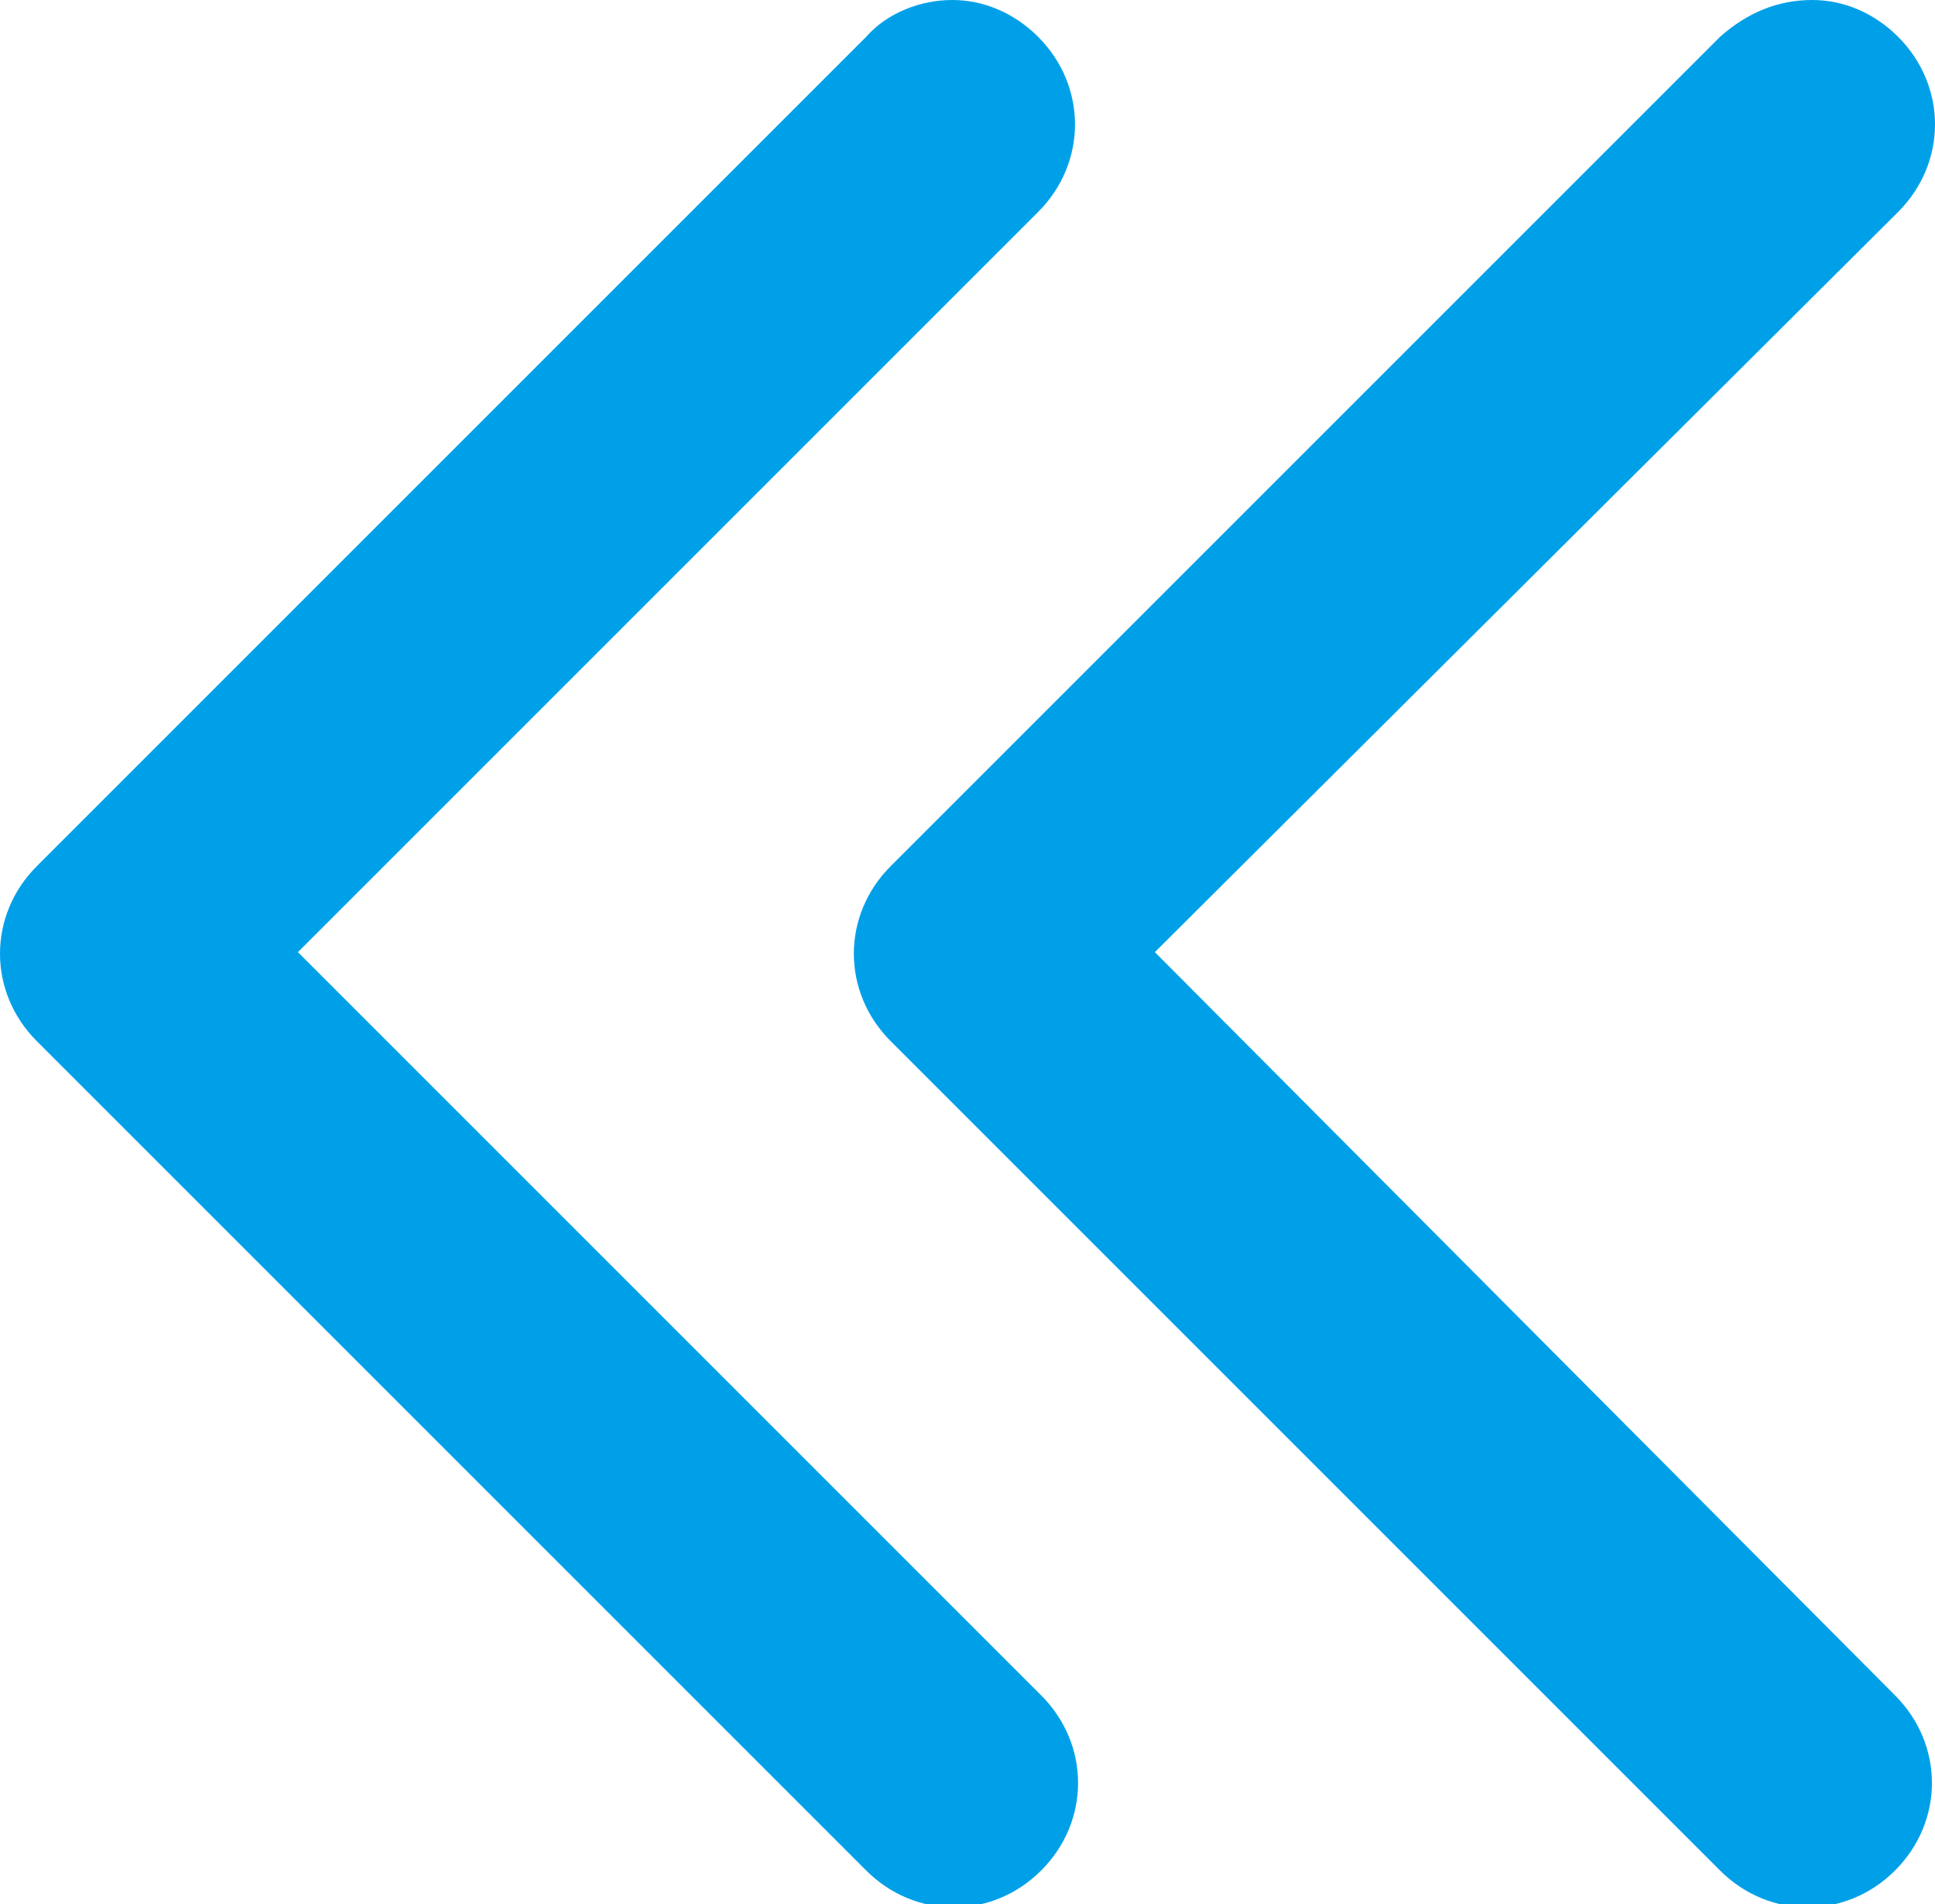 <?xml version="1.0" encoding="utf-8"?>
<!-- Generator: Adobe Illustrator 27.8.1, SVG Export Plug-In . SVG Version: 6.00 Build 0)  -->
<svg version="1.1" id="_レイヤー_2" xmlns="http://www.w3.org/2000/svg" xmlns:xlink="http://www.w3.org/1999/xlink" x="0px"
	 y="0px" viewBox="0 0 63 62" style="enable-background:new 0 0 63 62;" xml:space="preserve">
<style type="text/css">
	.st0{fill:#00A0E9;}
</style>
<g id="_レイヤー_1-2">
	<path class="st0" d="M59,0c1,0,2,0.4,2.8,1.2c1.6,1.6,1.6,4.1,0,5.7L37.6,31l24.1,24.2c1.6,1.6,1.6,4.1,0,5.7
		c-1.6,1.6-4.1,1.6-5.7,0l-27-27c-1.6-1.6-1.6-4.1,0-5.7l27-27C56.9,0.4,57.9,0,59,0L59,0z"/>
	<path class="st0" d="M31,0c1,0,2,0.4,2.8,1.2c1.6,1.6,1.6,4.1,0,5.7L9.7,31l24.2,24.2c1.6,1.6,1.6,4.1,0,5.7
		c-1.6,1.6-4.1,1.6-5.7,0l-27-27c-1.6-1.6-1.6-4.1,0-5.7l27-27C28.9,0.4,30,0,31,0L31,0z"/>
</g>
</svg>
